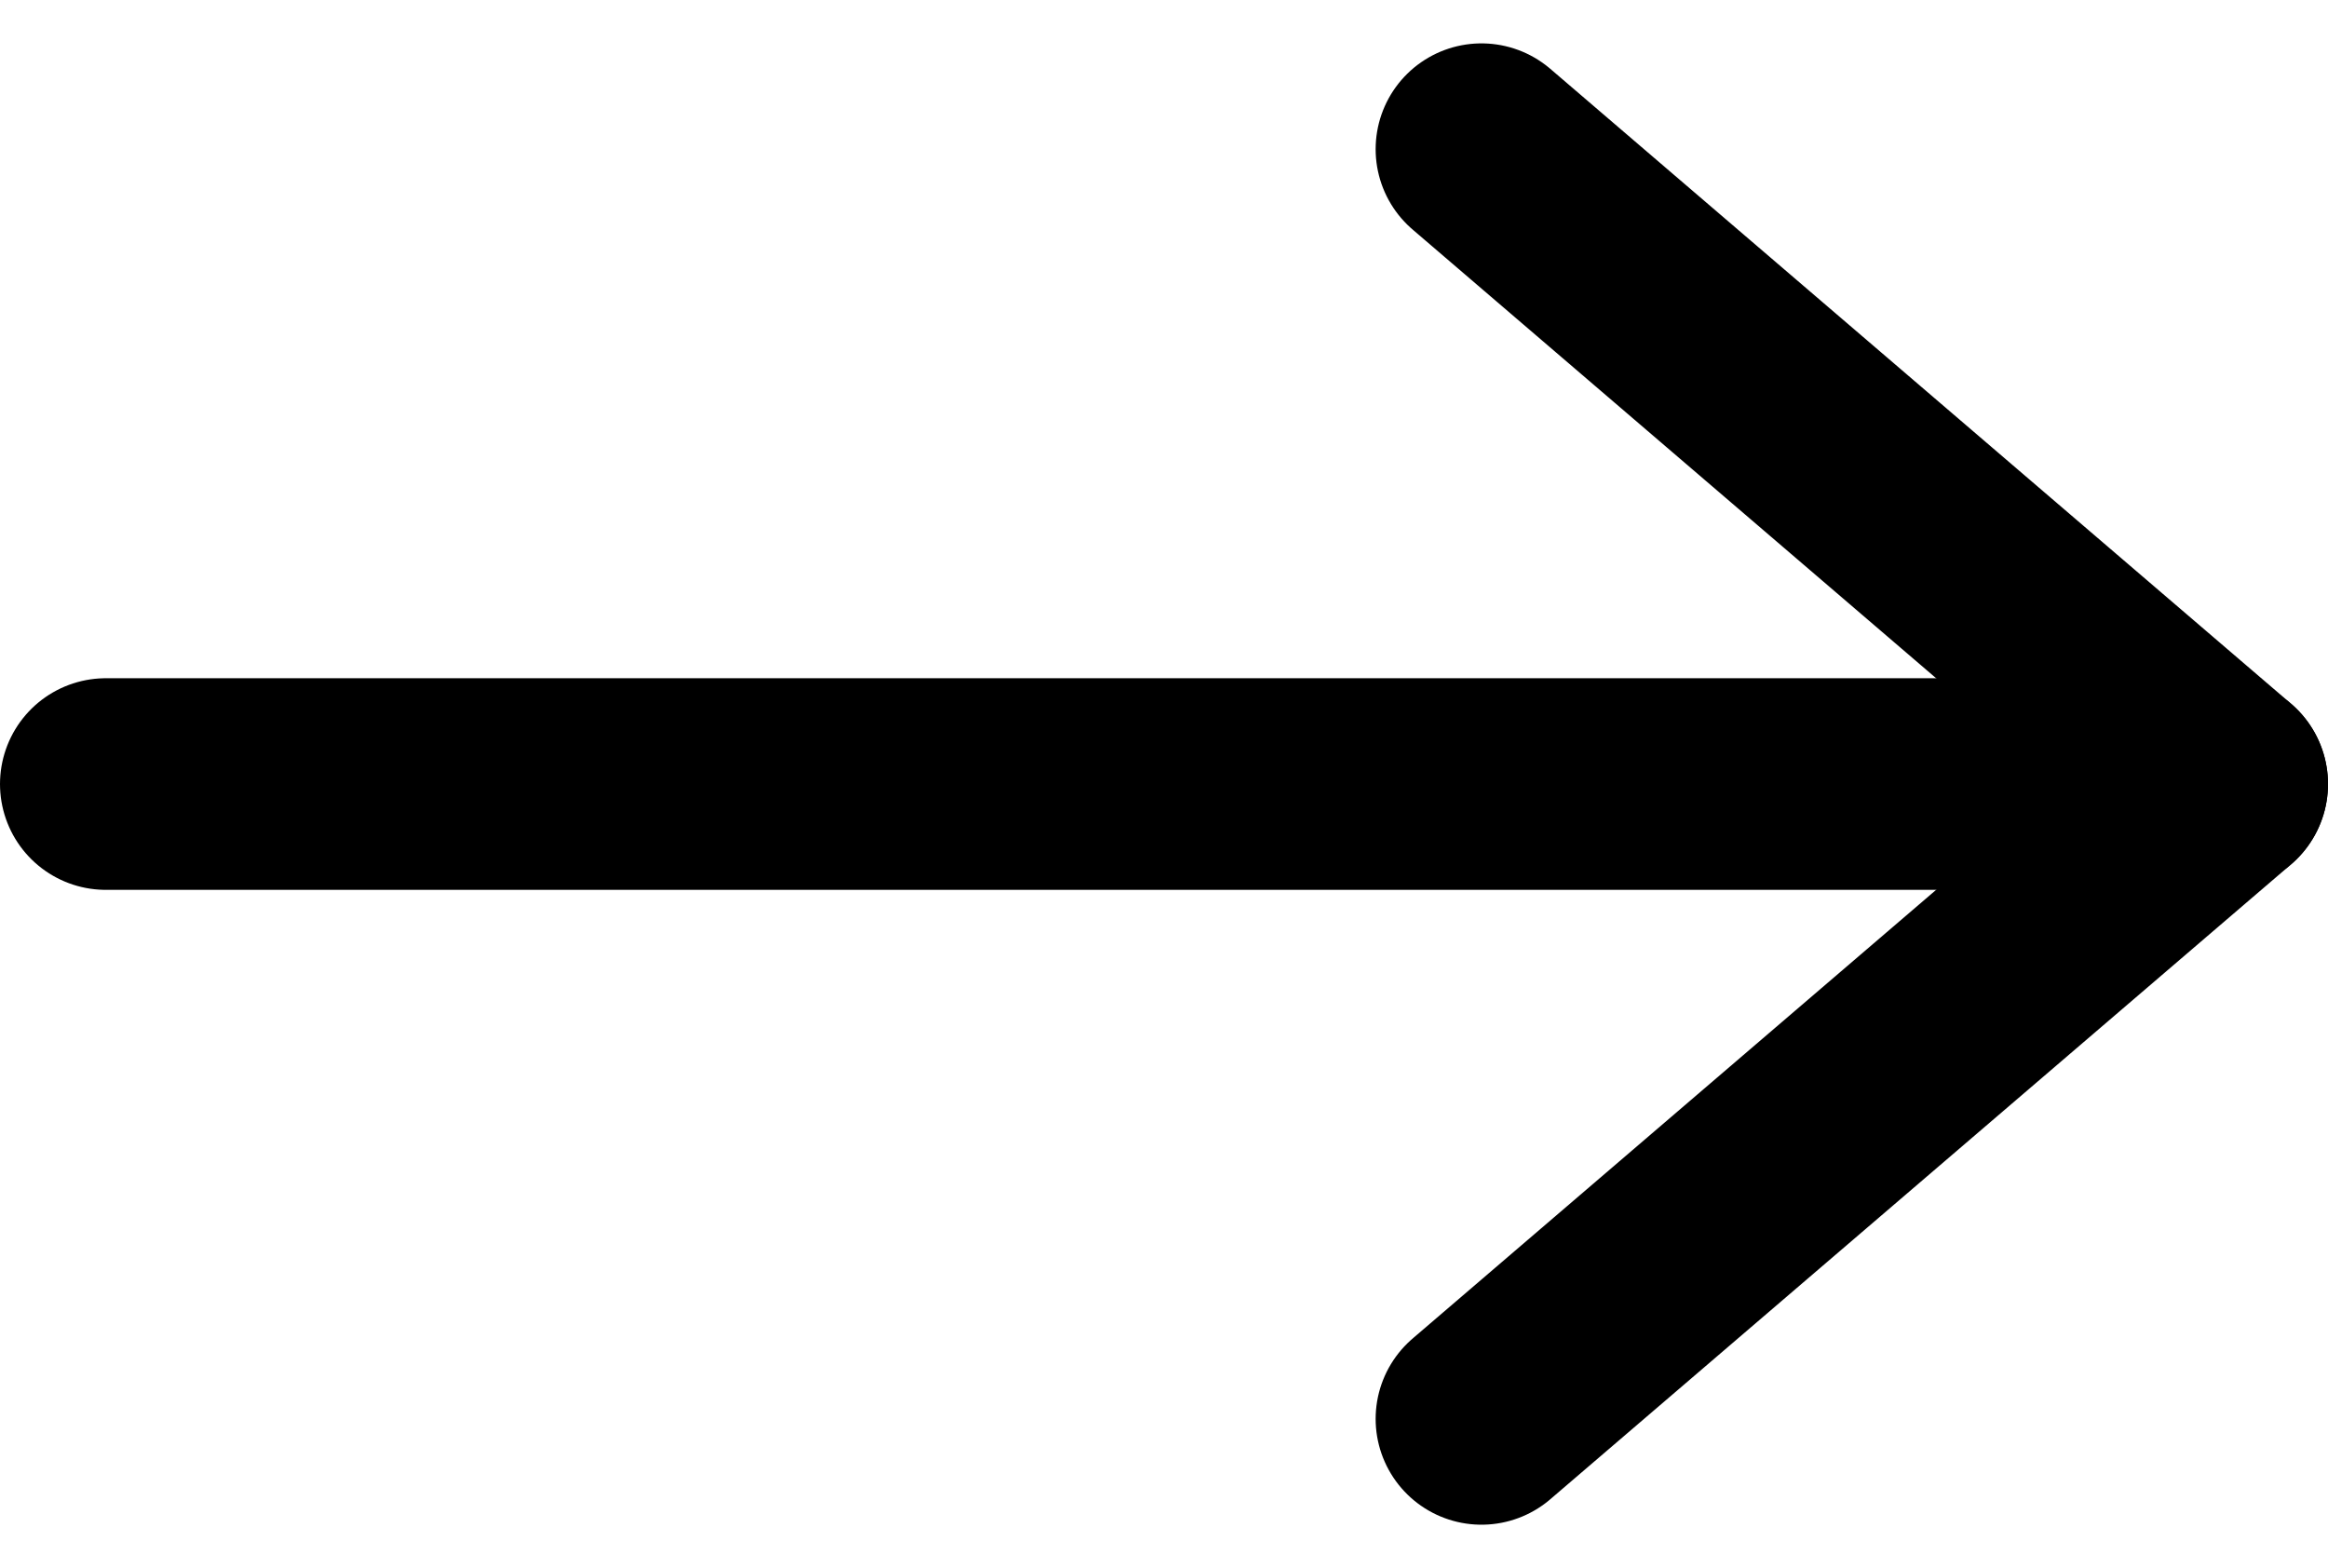 <svg xmlns="http://www.w3.org/2000/svg" width="22" height="14.82" viewBox="0 0 22 14.82">
  <g id="_" data-name="&gt;" transform="translate(1 1.41)">
    <line id="선_981" data-name="선 981" x2="20" transform="translate(0 6)" fill="none" stroke="#000" stroke-linecap="round" stroke-width="2"/>
    <path id="패스_8089" data-name="패스 8089" d="M98.241-14.865l7,6-7,6" transform="translate(-85.241 14.865)" fill="none" stroke="#000" stroke-linecap="round" stroke-linejoin="round" stroke-width="2"/>
  </g>
</svg>
